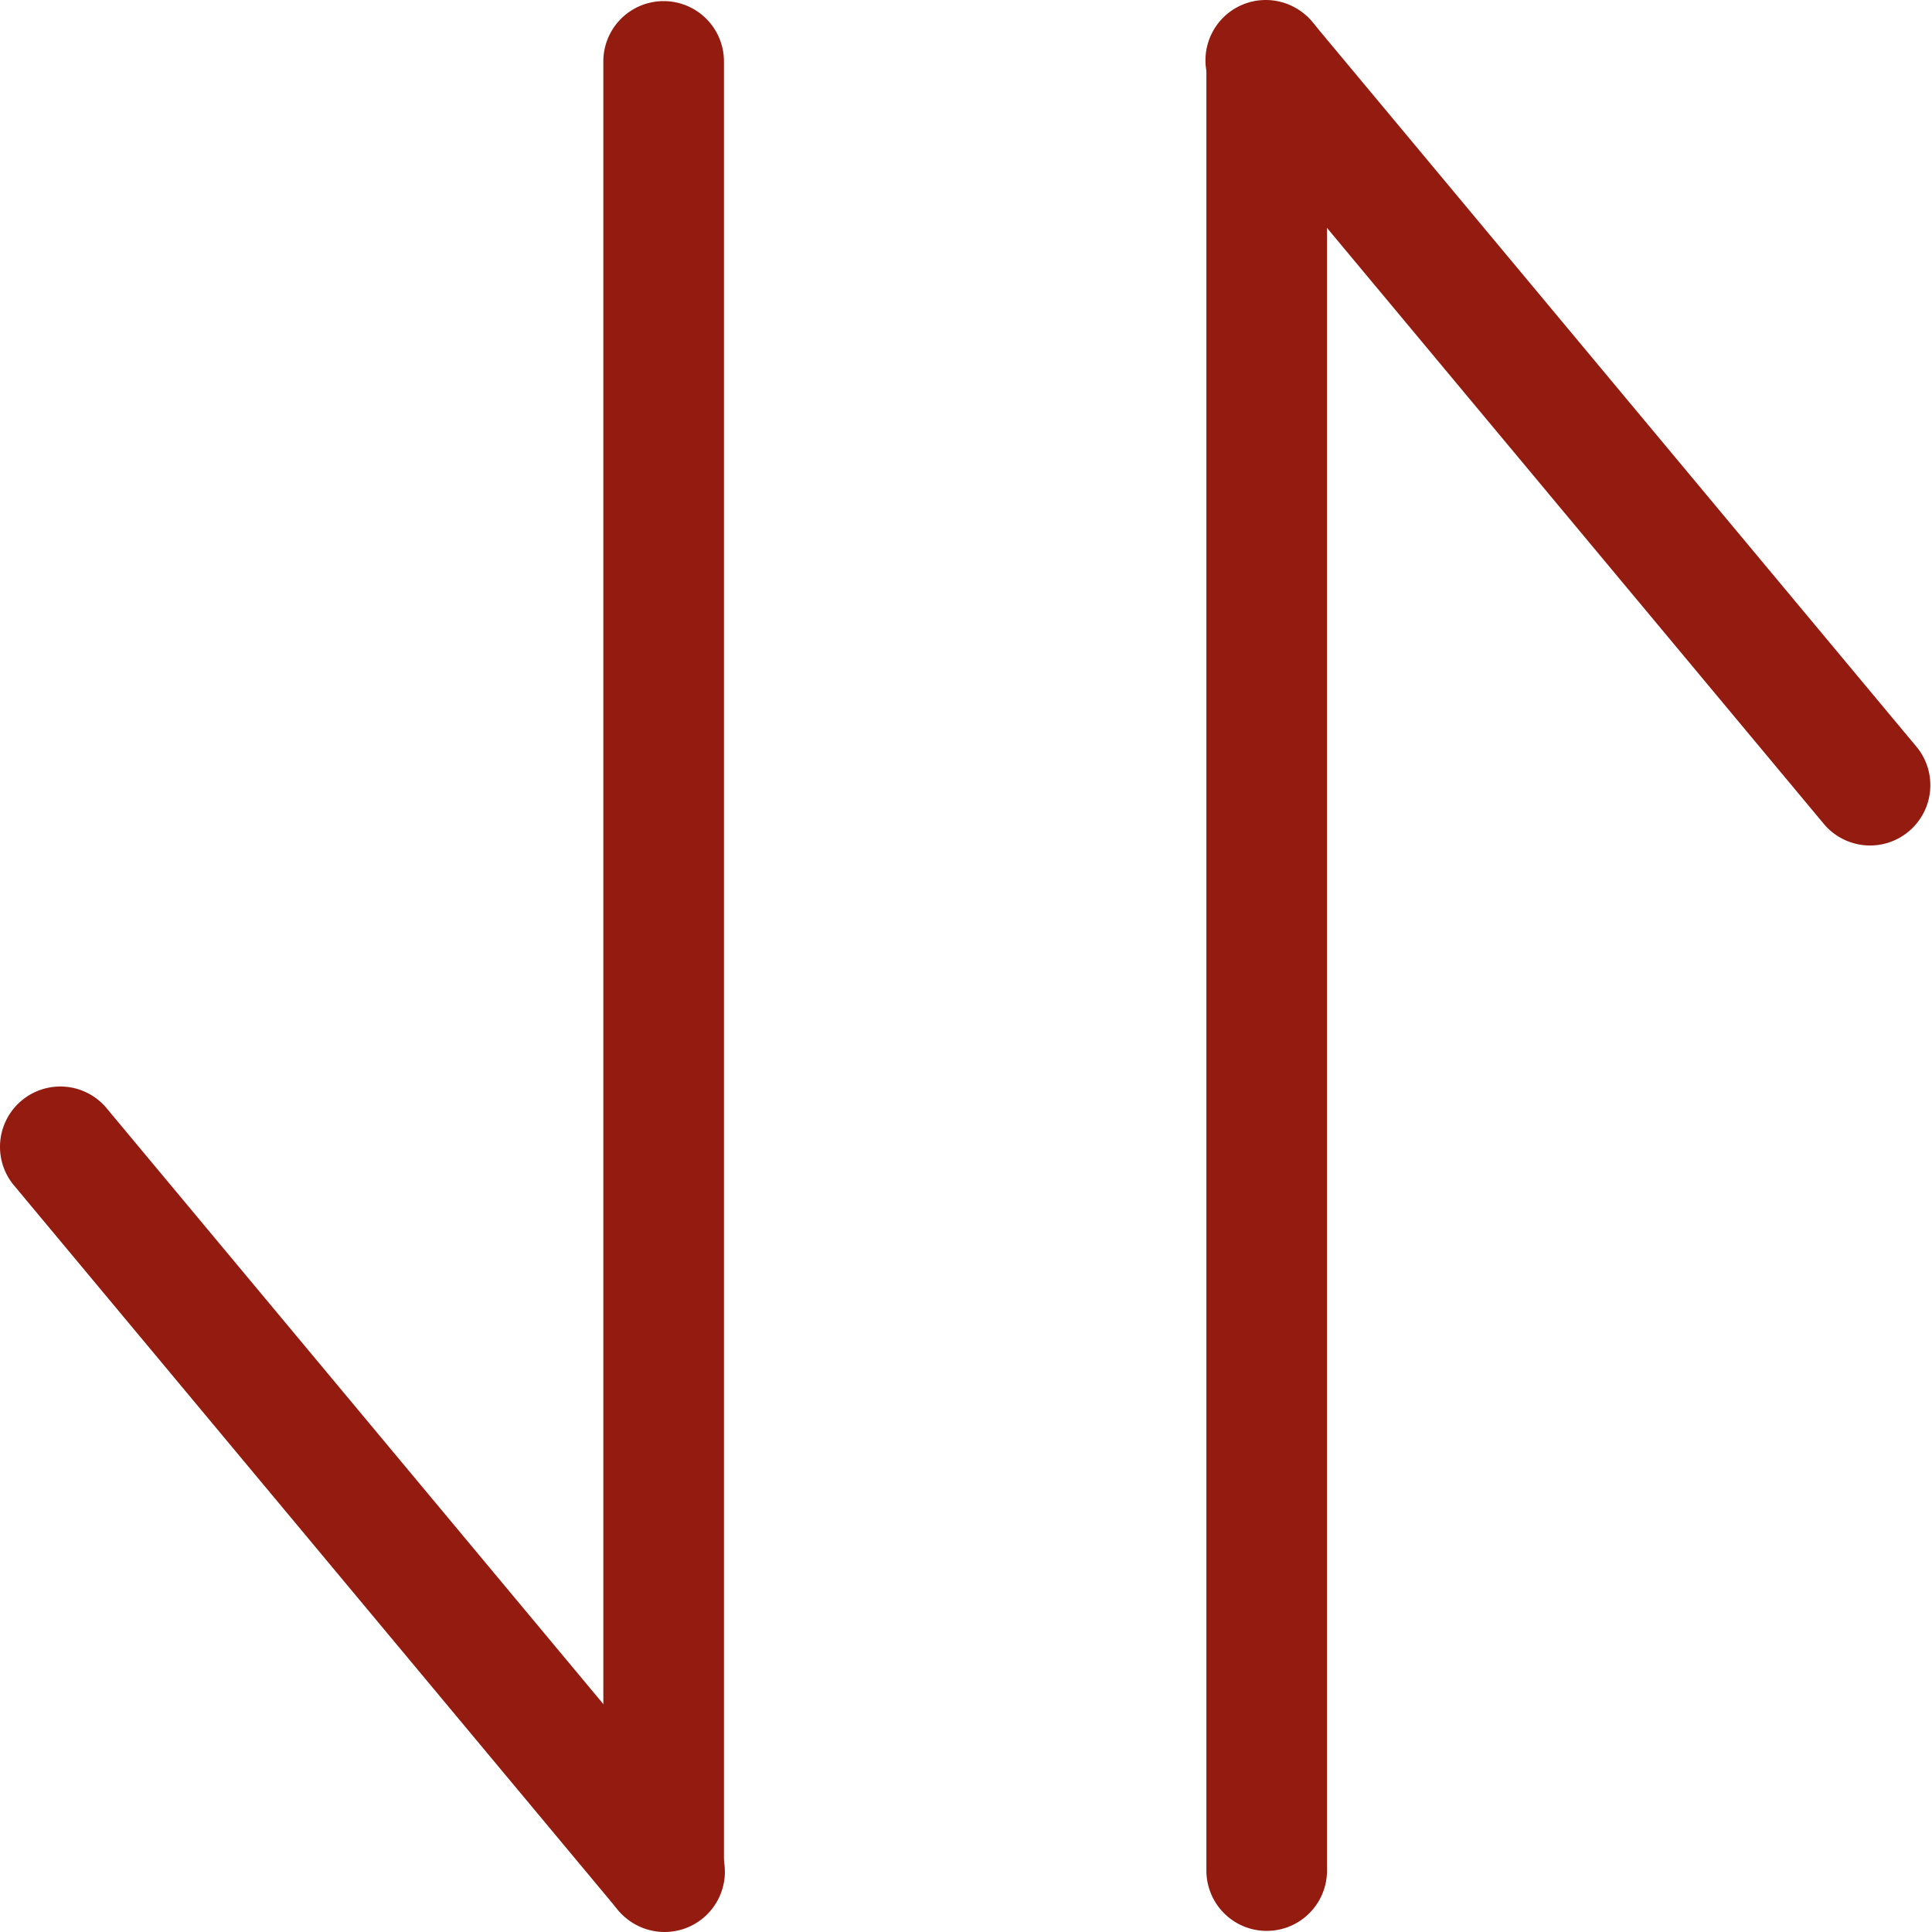 <svg class="svg-icon" style="width: 1em; height: 1em;vertical-align: middle;fill: currentColor;overflow: hidden;" viewBox="0 0 1024 1024" version="1.1" xmlns="http://www.w3.org/2000/svg"><path d="M383.707 991.447a31.963 31.963 0 1 1-63.926 0V32.553a31.963 31.963 0 0 1 63.926 0v958.894z" fill="#941B0F" /><path d="M376.291 970.99a31.963 31.963 0 1 1-49.095 40.913L6.925 627.707a31.963 31.963 0 0 1 49.095-40.913l320.27 384.197z" fill="#941B0F" /><path d="M639.412 32.553a31.963 31.963 0 1 1 63.926 0v958.894a31.963 31.963 0 0 1-63.926 0V32.553z" fill="#941B0F" /><path d="M646.827 53.01a31.963 31.963 0 1 1 49.095-40.913l320.27 384.197a31.963 31.963 0 0 1-49.095 40.913L646.827 53.01z" fill="#941B0F" /></svg>